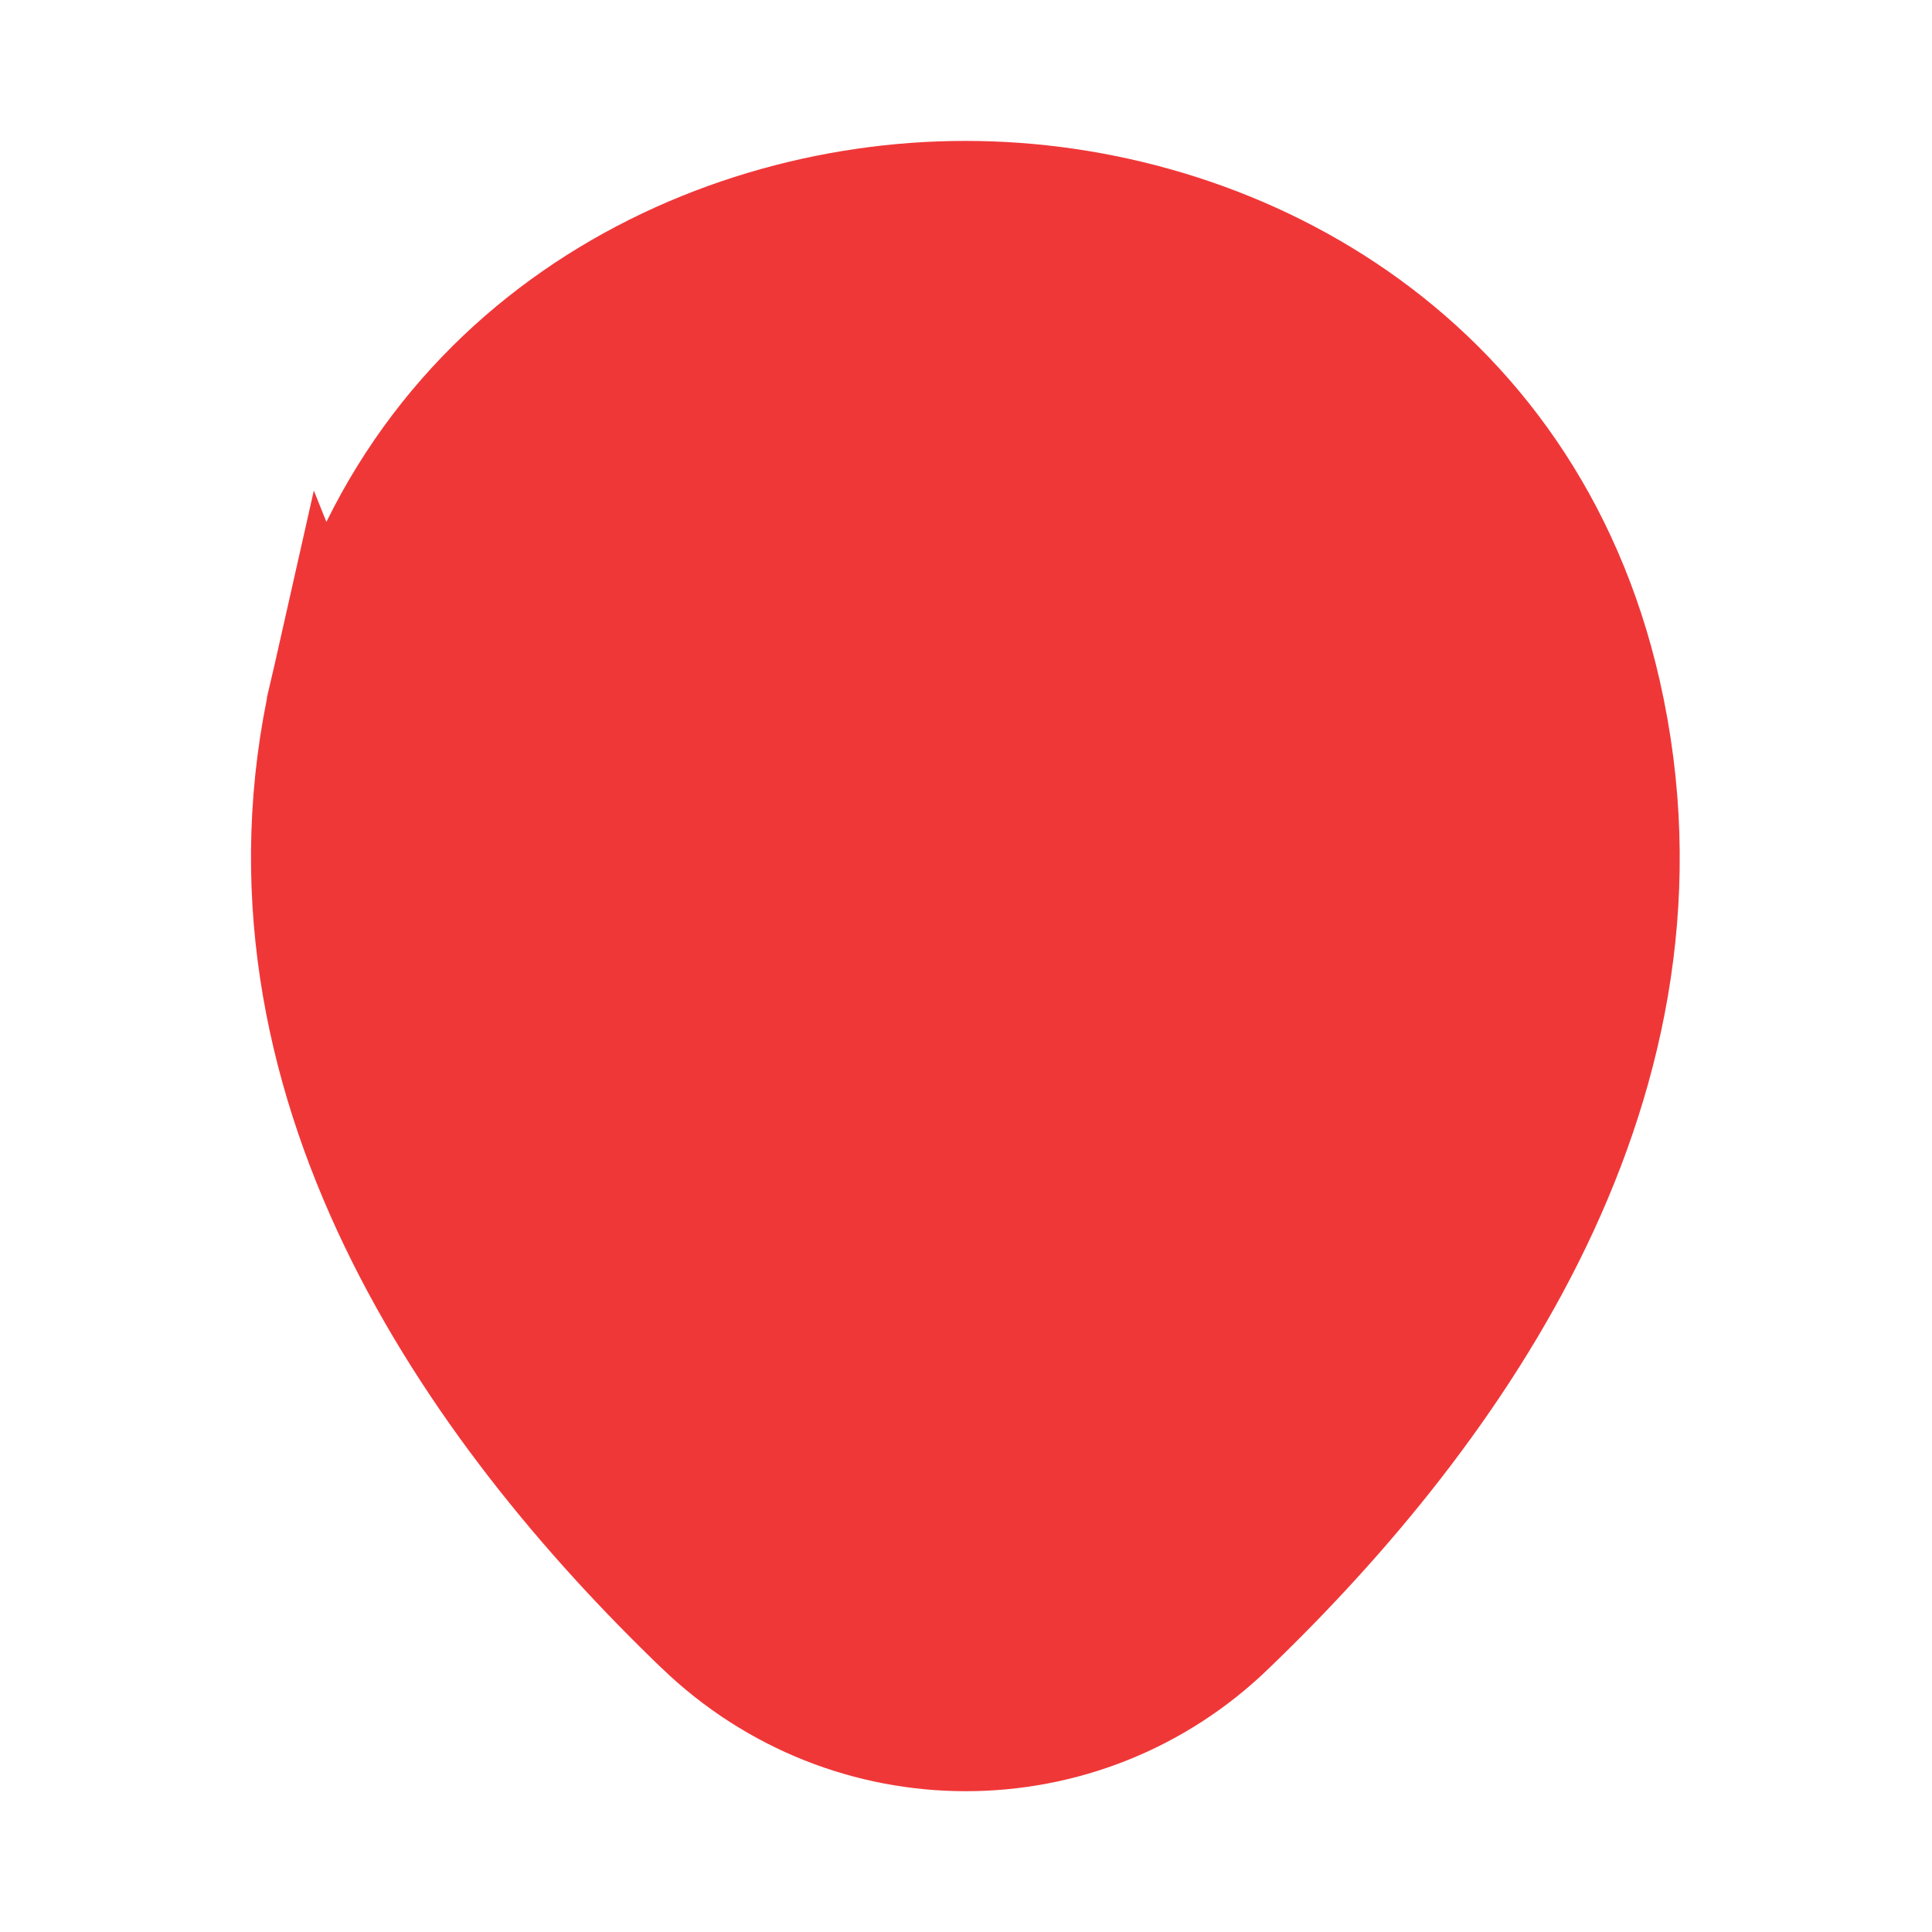 <svg width="16" height="16" viewBox="0 0 16 16" fill="none" xmlns="http://www.w3.org/2000/svg">
<g clip-path="url(#clip0_2432_296908)">
<path d="M5.825 13.453L5.825 13.453C6.436 14.041 7.217 14.334 7.998 14.334C8.78 14.334 9.56 14.041 10.163 13.455L10.165 13.453C12.044 11.646 13.976 8.912 13.257 5.744C12.621 2.945 10.184 1.667 7.998 1.667H7.998H7.998H7.998H7.998H7.998H7.998H7.998H7.998H7.998H7.998H7.998H7.998H7.998H7.998H7.998H7.998H7.998H7.998H7.998H7.998H7.998H7.998H7.998H7.998H7.998H7.998H7.998H7.998H7.998H7.998H7.998H7.998H7.998H7.998H7.998H7.998H7.998H7.998H7.998H7.998H7.998H7.998H7.998H7.998H7.998H7.998H7.998H7.998H7.998H7.998H7.998H7.998H7.998H7.998H7.998H7.998H7.998H7.998H7.998H7.998H7.998H7.998H7.998H7.998H7.998H7.998H7.998H7.998H7.998H7.998H7.998H7.998H7.998H7.998H7.998H7.998H7.998H7.998H7.998H7.998H7.998H7.998H7.998H7.998H7.998H7.998H7.998H7.998H7.998H7.998H7.998H7.998H7.998H7.998H7.998H7.998H7.998H7.998H7.998H7.998H7.998H7.998H7.998H7.998H7.998H7.998H7.998H7.998H7.998H7.998H7.998H7.998H7.997H7.997H7.997H7.997H7.997H7.997H7.997H7.997H7.997H7.997H7.997H7.997H7.997H7.997H7.997H7.997H7.997H7.997H7.997H7.997H7.997H7.997H7.997H7.997H7.997H7.997H7.997H7.997H7.997H7.997H7.997H7.997H7.997H7.997H7.997H7.997H7.997H7.997H7.997H7.997H7.997H7.997H7.997H7.997H7.997H7.997H7.997H7.997H7.997H7.997H7.997H7.997H7.997H7.997H7.997H7.997H7.997H7.997H7.997H7.997H7.997H7.997H7.997H7.997H7.997H7.997H7.997H7.997H7.997H7.997H7.997H7.997H7.997H7.997H7.997H7.997H7.997H7.997H7.997H7.997H7.997H7.997H7.997H7.997H7.997H7.997H7.997H7.997H7.997H7.996H7.996H7.996H7.996H7.996H7.996H7.996H7.996H7.996H7.996H7.996H7.996H7.996H7.996H7.996H7.996H7.996H7.996H7.996H7.996H7.996H7.996H7.996H7.996H7.996H7.996H7.996H7.996H7.996H7.996H7.996H7.996H7.996H7.996H7.996H7.996H7.996H7.996H7.996H7.996H7.996H7.996H7.996H7.996H7.996H7.996H7.996H7.996H7.996H7.996H7.996H7.996H7.996H7.996H7.996H7.995H7.995H7.995H7.995H7.995H7.995H7.995H7.995H7.995H7.995H7.995H7.995H7.995H7.995H7.995H7.995H7.995H7.995H7.995H7.995H7.995H7.995H7.995H7.995H7.995H7.995H7.995H7.995H7.995H7.995H7.995H7.995H7.995H7.995H7.995H7.995H7.995H7.995H7.995H7.995H7.995H7.995H7.995H7.994H7.994H7.994H7.994H7.994H7.994H7.994H7.994H7.994H7.994H7.994H7.994H7.994H7.994H7.994H7.994H7.994H7.994H7.994H7.994H7.994H7.994H7.994H7.994H7.994H7.994H7.994H7.994H7.994H7.994H7.994H7.994H7.994H7.994H7.994H7.993H7.993H7.993H7.993H7.993H7.993H7.993H7.993H7.993H7.993H7.993H7.993H7.993H7.993H7.993H7.993H7.993H7.993H7.993H7.993H7.993H7.993H7.993H7.993H7.993H7.993H7.993H7.993H7.993H7.993H7.993H7.992H7.992H7.992H7.992H7.992H7.992H7.992H7.992H7.992H7.992H7.992H7.992H7.992H7.992H7.992H7.992H7.992H7.992H7.992H7.992H7.992H7.992H7.992H7.992H7.992H7.992H7.992H7.991H7.991C5.811 1.667 3.368 2.94 2.732 5.738L5.825 13.453ZM5.825 13.453C3.946 11.647 2.014 8.906 2.732 5.738L5.825 13.453ZM5.398 6.874C5.398 8.31 6.562 9.474 7.998 9.474C9.434 9.474 10.598 8.31 10.598 6.874C10.598 5.438 9.434 4.274 7.998 4.274C6.562 4.274 5.398 5.438 5.398 6.874Z" fill="#F03738" stroke="#F03738"/>
</g>
<defs>
<clipPath id="clip0_2432_296908">
<rect width="16" height="16" fill="white"/>
</clipPath>
</defs>
</svg>
